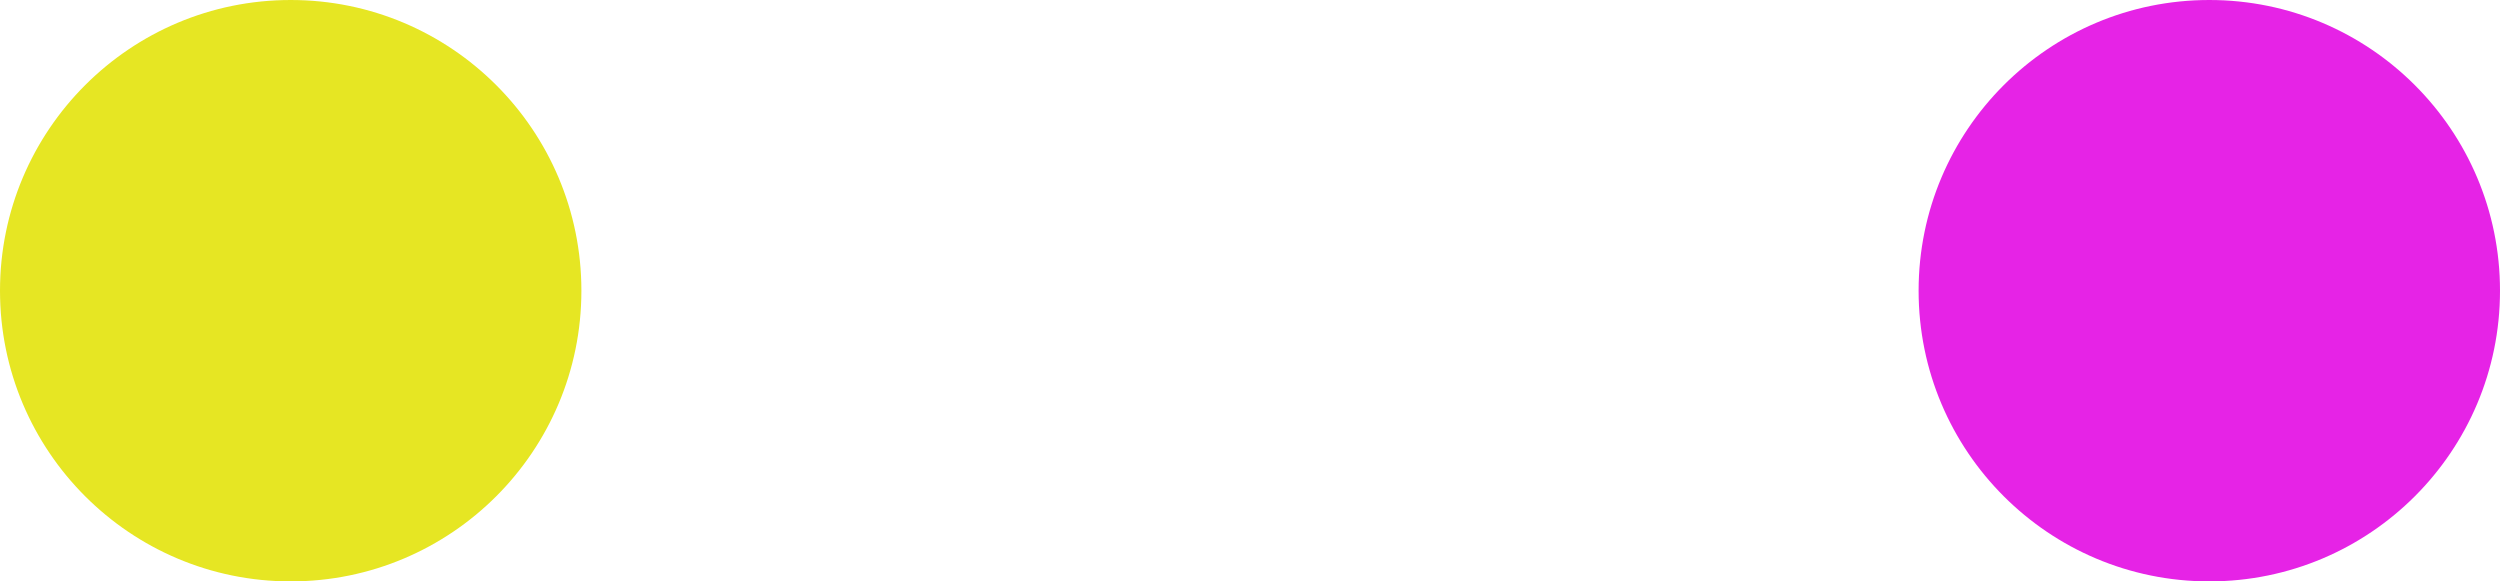 <?xml version="1.0" standalone="no"?>
<!DOCTYPE svg PUBLIC "-//W3C//DTD SVG 1.1//EN"
    "http://www.w3.org/Graphics/SVG/1.1/DTD/svg11.dtd">
<svg width="100%" height="100%" viewBox="0 0 86 20"
    version="1.1" xmlns="http://www.w3.org/2000/svg">
    <g transform="scale(1, 1)">
        
        <!-- ** Ellipse *************** -->
        
        <g>
            <ellipse cx="10.00" cy="10.00" rx="10.00" ry="10.00"
                fill="rgba(230, 230, 35, 1.00)"
                />
            
        </g>
        
        
        <!-- ** Ellipse *************** -->
        
        <g>
            <ellipse cx="76.00" cy="10.00" rx="10.00" ry="10.00"
                fill="rgba(230, 35, 230, 1.00)"
                />
            
        </g>
        
    </g>
</svg>

